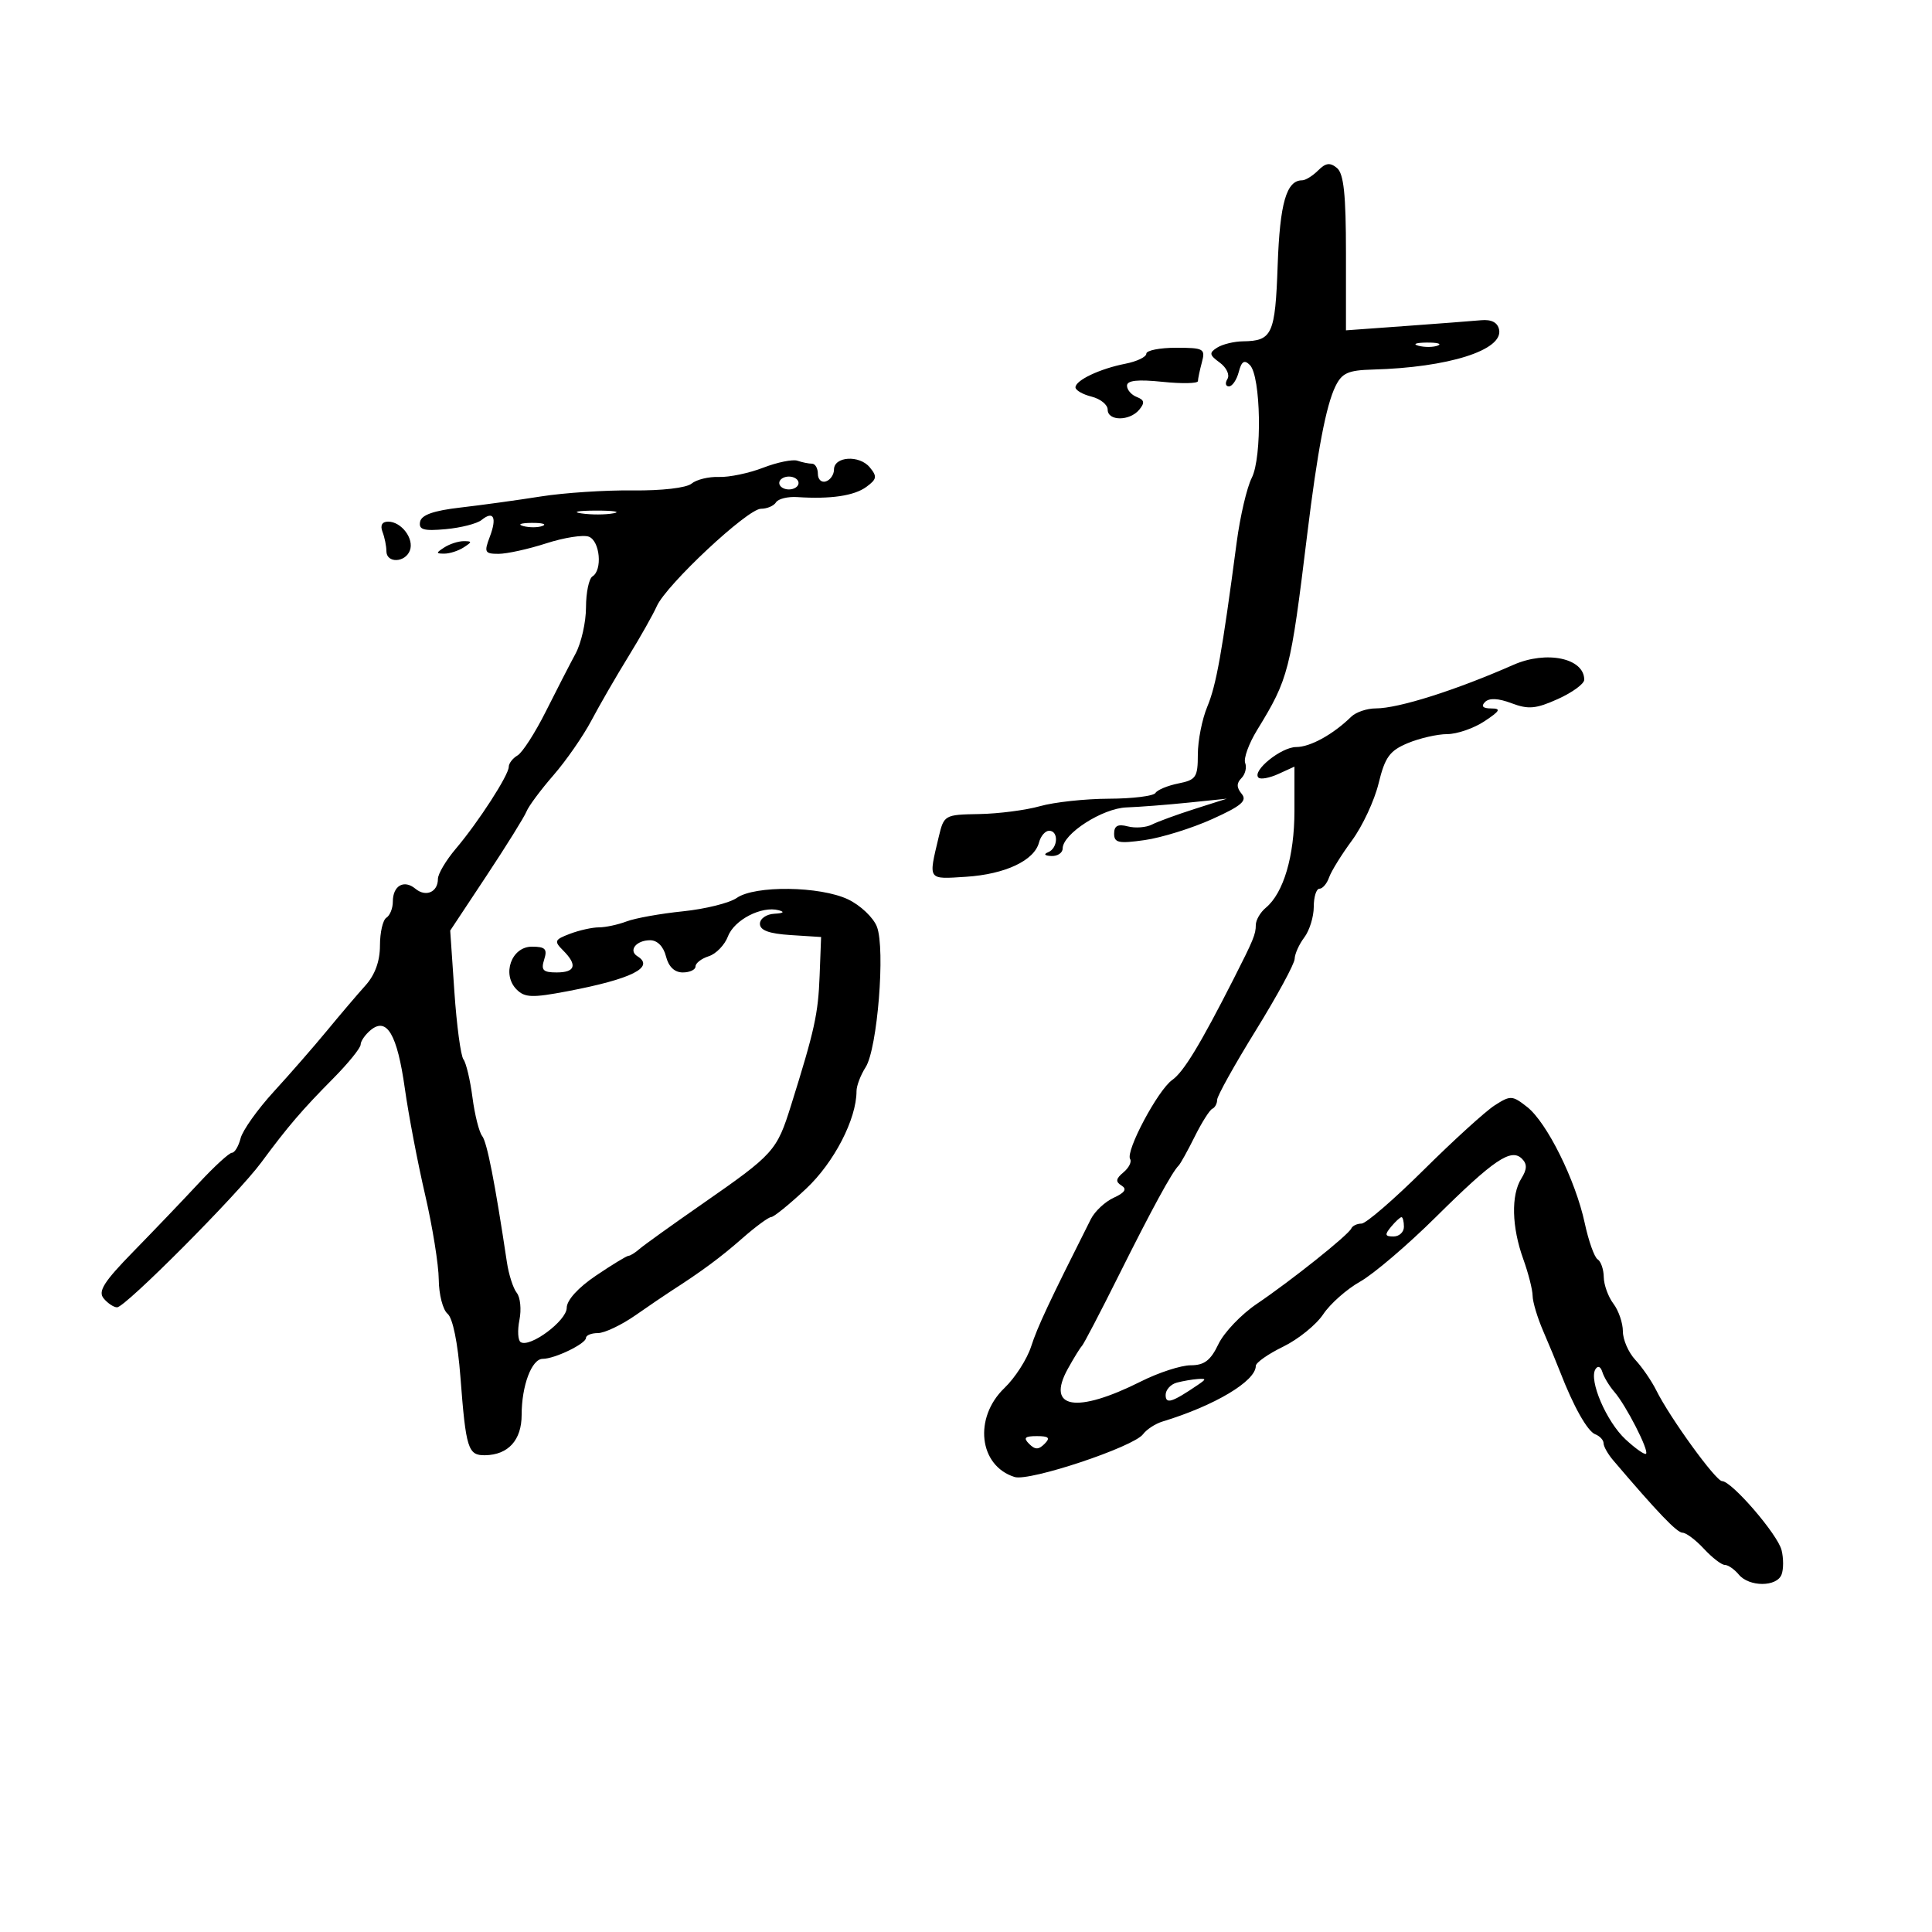 <svg xmlns="http://www.w3.org/2000/svg" width="300" height="300" viewBox="0 0 300 300" version="1.1">
	<path d="M 204.677 26.465 C 203.833 27.309, 202.716 28, 202.194 28 C 199.758 28, 198.736 31.546, 198.396 41.180 C 198.016 51.939, 197.557 52.944, 193 53 C 191.625 53.017, 189.827 53.456, 189.005 53.976 C 187.716 54.791, 187.772 55.113, 189.408 56.309 C 190.453 57.073, 190.986 58.214, 190.594 58.848 C 190.202 59.482, 190.306 60, 190.824 60 C 191.343 60, 192.029 58.995, 192.351 57.767 C 192.789 56.092, 193.220 55.820, 194.078 56.678 C 195.795 58.395, 196.006 70.987, 194.372 74.202 C 193.616 75.688, 192.564 80.188, 192.033 84.202 C 189.766 101.328, 188.860 106.400, 187.471 109.723 C 186.662 111.660, 186 115.001, 186 117.147 C 186 120.690, 185.721 121.106, 182.979 121.654 C 181.318 121.986, 179.716 122.650, 179.420 123.129 C 179.124 123.608, 175.871 124.011, 172.191 124.024 C 168.511 124.037, 163.700 124.557, 161.500 125.180 C 159.300 125.803, 155.045 126.355, 152.044 126.406 C 146.659 126.499, 146.576 126.546, 145.754 130 C 144.148 136.748, 143.999 136.532, 150 136.146 C 156.075 135.754, 160.602 133.630, 161.335 130.826 C 161.598 129.822, 162.305 129, 162.906 129 C 164.415 129, 164.288 131.717, 162.750 132.338 C 162.003 132.639, 162.205 132.874, 163.250 132.921 C 164.213 132.964, 165.004 132.438, 165.009 131.750 C 165.026 129.473, 171.196 125.505, 174.925 125.375 C 176.891 125.306, 181.200 124.973, 184.500 124.635 L 190.500 124.020 185.500 125.614 C 182.750 126.491, 179.764 127.583, 178.865 128.041 C 177.966 128.499, 176.279 128.624, 175.115 128.320 C 173.582 127.919, 173 128.229, 173 129.445 C 173 130.874, 173.703 131.023, 177.750 130.448 C 180.363 130.077, 185.071 128.613, 188.214 127.195 C 192.772 125.138, 193.701 124.344, 192.806 123.266 C 192.003 122.299, 191.992 121.608, 192.764 120.836 C 193.358 120.242, 193.622 119.178, 193.351 118.471 C 193.079 117.764, 193.918 115.457, 195.214 113.343 C 200.096 105.382, 200.388 104.242, 202.981 83 C 204.559 70.071, 205.909 62.976, 207.357 60.004 C 208.374 57.914, 209.322 57.488, 213.177 57.384 C 224.887 57.068, 233.426 54.371, 232.781 51.192 C 232.553 50.070, 231.606 49.576, 229.969 49.726 C 228.611 49.851, 223.338 50.254, 218.250 50.623 L 209 51.294 209 39.269 C 209 30.207, 208.657 26.960, 207.606 26.088 C 206.532 25.197, 205.859 25.283, 204.677 26.465 M 220.269 53.693 C 221.242 53.947, 222.592 53.930, 223.269 53.656 C 223.946 53.382, 223.150 53.175, 221.500 53.195 C 219.850 53.215, 219.296 53.439, 220.269 53.693 M 178 54.921 C 178 55.427, 176.537 56.128, 174.750 56.479 C 170.787 57.256, 167 59.050, 167 60.150 C 167 60.597, 168.125 61.244, 169.500 61.589 C 170.875 61.934, 172 62.843, 172 63.608 C 172 65.406, 175.413 65.412, 176.903 63.617 C 177.788 62.550, 177.702 62.100, 176.526 61.648 C 175.686 61.326, 175 60.536, 175 59.891 C 175 59.070, 176.641 58.890, 180.500 59.288 C 183.525 59.600, 186.006 59.551, 186.014 59.178 C 186.021 58.805, 186.299 57.487, 186.630 56.250 C 187.192 54.155, 186.916 54, 182.617 54 C 180.077 54, 178 54.414, 178 54.921 M 118.500 72.628 C 116.300 73.478, 113.210 74.123, 111.632 74.062 C 110.055 74.001, 108.143 74.466, 107.384 75.096 C 106.584 75.760, 102.744 76.204, 98.252 76.151 C 93.988 76.100, 87.575 76.522, 84 77.088 C 80.425 77.654, 74.804 78.429, 71.510 78.809 C 67.311 79.293, 65.432 79.958, 65.229 81.029 C 64.996 82.256, 65.786 82.481, 69.219 82.167 C 71.574 81.951, 74.073 81.312, 74.774 80.745 C 76.646 79.232, 77.195 80.356, 76.053 83.361 C 75.144 85.751, 75.272 86, 77.410 86 C 78.708 86, 82.043 85.266, 84.822 84.369 C 87.600 83.471, 90.576 83.007, 91.436 83.337 C 93.165 84, 93.578 88.525, 92 89.500 C 91.450 89.840, 90.997 92.004, 90.994 94.309 C 90.990 96.614, 90.260 99.850, 89.371 101.500 C 88.481 103.150, 86.399 107.200, 84.743 110.500 C 83.088 113.800, 81.118 116.860, 80.367 117.300 C 79.615 117.740, 79 118.537, 79 119.071 C 79 120.355, 74.281 127.658, 70.783 131.785 C 69.253 133.591, 68 135.702, 68 136.476 C 68 138.534, 66.126 139.350, 64.500 138 C 62.732 136.533, 61 137.523, 61 140 C 61 141.035, 60.550 142.160, 60 142.500 C 59.450 142.840, 59 144.784, 59 146.819 C 59 149.251, 58.228 151.378, 56.750 153.019 C 55.512 154.393, 52.835 157.539, 50.800 160.009 C 48.765 162.479, 45.040 166.750, 42.521 169.500 C 40.002 172.250, 37.680 175.512, 37.362 176.750 C 37.044 177.988, 36.439 179, 36.017 179 C 35.596 179, 33.283 181.119, 30.876 183.709 C 28.469 186.299, 23.901 191.077, 20.725 194.326 C 16.131 199.025, 15.184 200.517, 16.097 201.617 C 16.728 202.378, 17.666 203, 18.182 203 C 19.452 203, 36.889 185.481, 40.557 180.520 C 44.705 174.909, 46.890 172.358, 51.750 167.450 C 54.087 165.089, 56 162.727, 56 162.201 C 56 161.675, 56.698 160.666, 57.550 159.958 C 60.069 157.868, 61.680 160.613, 62.860 169 C 63.440 173.125, 64.856 180.550, 66.006 185.500 C 67.155 190.450, 68.112 196.389, 68.131 198.697 C 68.151 201.005, 68.766 203.391, 69.498 203.998 C 70.307 204.670, 71.089 208.512, 71.493 213.802 C 72.346 224.974, 72.670 226.007, 75.317 225.968 C 78.918 225.916, 81 223.621, 81 219.705 C 81 215.157, 82.564 211, 84.276 211 C 86.135 211, 90.983 208.654, 90.992 207.750 C 90.996 207.338, 91.832 207, 92.850 207 C 93.867 207, 96.479 205.762, 98.653 204.250 C 100.827 202.737, 103.306 201.050, 104.162 200.500 C 108.934 197.435, 111.892 195.248, 115.253 192.296 C 117.317 190.483, 119.342 188.992, 119.753 188.983 C 120.164 188.974, 122.605 186.991, 125.178 184.577 C 129.520 180.504, 133 173.765, 133 169.430 C 133 168.605, 133.637 166.933, 134.415 165.715 C 136.247 162.848, 137.493 147.339, 136.168 143.903 C 135.617 142.475, 133.598 140.563, 131.682 139.653 C 127.330 137.588, 117.219 137.458, 114.402 139.431 C 113.278 140.218, 109.515 141.153, 106.040 141.509 C 102.565 141.864, 98.630 142.570, 97.296 143.078 C 95.962 143.585, 94.028 144, 93 144 C 91.972 144, 89.945 144.451, 88.495 145.002 C 86.101 145.912, 86.004 146.147, 87.430 147.573 C 89.701 149.844, 89.364 151, 86.433 151 C 84.320 151, 83.978 150.645, 84.500 149 C 85.021 147.357, 84.680 147, 82.586 147 C 79.411 147, 77.882 151.310, 80.225 153.654 C 81.491 154.920, 82.652 154.959, 88.105 153.922 C 98.072 152.027, 101.742 150.194, 98.984 148.490 C 97.530 147.592, 98.788 146, 100.951 146 C 102.071 146, 103.027 146.971, 103.411 148.500 C 103.816 150.114, 104.740 151, 106.019 151 C 107.109 151, 108 150.580, 108 150.067 C 108 149.554, 108.926 148.841, 110.057 148.482 C 111.189 148.123, 112.531 146.734, 113.039 145.396 C 114.018 142.822, 118.276 140.633, 120.921 141.344 C 121.906 141.608, 121.653 141.812, 120.250 141.884 C 119.008 141.948, 118 142.648, 118 143.445 C 118 144.460, 119.415 144.981, 122.750 145.195 L 127.500 145.500 127.271 151.500 C 127.042 157.466, 126.501 159.924, 122.842 171.613 C 120.612 178.737, 120.205 179.188, 109 186.978 C 104.325 190.229, 99.956 193.363, 99.292 193.944 C 98.628 194.525, 97.863 195, 97.592 195 C 97.322 195, 95.053 196.382, 92.550 198.071 C 89.764 199.951, 88 201.895, 88 203.086 C 88 205.072, 82.311 209.310, 80.853 208.409 C 80.420 208.142, 80.332 206.591, 80.657 204.964 C 80.983 203.336, 80.796 201.441, 80.243 200.752 C 79.690 200.064, 79.001 197.925, 78.712 196 C 76.849 183.590, 75.628 177.359, 74.871 176.399 C 74.393 175.794, 73.715 173.094, 73.363 170.399 C 73.011 167.705, 72.382 165.050, 71.964 164.500 C 71.546 163.950, 70.912 159.225, 70.556 154 L 69.908 144.500 75.537 136 C 78.633 131.325, 81.433 126.825, 81.759 126 C 82.086 125.175, 83.962 122.651, 85.929 120.390 C 87.896 118.130, 90.551 114.305, 91.829 111.890 C 93.107 109.476, 95.677 105.025, 97.541 102 C 99.404 98.975, 101.404 95.432, 101.986 94.127 C 103.472 90.794, 116.083 79, 118.162 79 C 119.108 79, 120.159 78.552, 120.498 78.004 C 120.836 77.456, 122.325 77.088, 123.807 77.187 C 128.969 77.530, 132.631 76.990, 134.521 75.608 C 136.163 74.408, 136.236 73.989, 135.050 72.560 C 133.435 70.614, 129.500 70.867, 129.500 72.917 C 129.500 73.696, 128.938 74.521, 128.250 74.750 C 127.563 74.979, 127 74.454, 127 73.583 C 127 72.713, 126.587 72, 126.082 72 C 125.577 72, 124.564 71.794, 123.832 71.542 C 123.099 71.290, 120.700 71.779, 118.500 72.628 M 121 75 C 121 75.550, 121.675 76, 122.500 76 C 123.325 76, 124 75.550, 124 75 C 124 74.450, 123.325 74, 122.500 74 C 121.675 74, 121 74.450, 121 75 M 90.264 79.718 C 91.784 79.947, 94.034 79.941, 95.264 79.704 C 96.494 79.467, 95.250 79.279, 92.500 79.286 C 89.750 79.294, 88.744 79.488, 90.264 79.718 M 59.393 82.582 C 59.727 83.452, 60 84.802, 60 85.582 C 60 87.477, 62.909 87.401, 63.643 85.487 C 64.341 83.668, 62.336 81, 60.271 81 C 59.328 81, 59.007 81.577, 59.393 82.582 M 81.269 81.693 C 82.242 81.947, 83.592 81.930, 84.269 81.656 C 84.946 81.382, 84.150 81.175, 82.500 81.195 C 80.850 81.215, 80.296 81.439, 81.269 81.693 M 69 85 C 67.667 85.862, 67.667 85.969, 69 85.969 C 69.825 85.969, 71.175 85.533, 72 85 C 73.333 84.138, 73.333 84.031, 72 84.031 C 71.175 84.031, 69.825 84.467, 69 85 M 235 103.237 C 226.013 107.196, 217.155 110, 213.634 110 C 212.264 110, 210.548 110.581, 209.821 111.291 C 207 114.047, 203.457 116, 201.277 116 C 198.945 116, 194.369 119.703, 195.412 120.746 C 195.731 121.064, 197.118 120.811, 198.496 120.184 L 201 119.043 201 125.899 C 201 132.938, 199.309 138.669, 196.558 140.952 C 195.701 141.663, 195 142.871, 195 143.636 C 195 145.063, 194.635 145.949, 191.559 152 C 186.371 162.203, 183.783 166.464, 182.024 167.695 C 179.805 169.250, 174.738 178.767, 175.485 179.976 C 175.756 180.415, 175.287 181.347, 174.442 182.048 C 173.257 183.032, 173.190 183.500, 174.151 184.093 C 175.028 184.635, 174.672 185.193, 172.948 185.979 C 171.602 186.592, 170.001 188.086, 169.391 189.297 C 162.858 202.278, 161.108 206.010, 160.113 209.085 C 159.476 211.057, 157.614 213.954, 155.977 215.522 C 151.148 220.149, 151.995 227.609, 157.547 229.348 C 159.850 230.069, 176.019 224.684, 177.490 222.705 C 178.046 221.958, 179.400 221.074, 180.500 220.739 C 188.607 218.276, 195 214.465, 195 212.096 C 195 211.591, 196.912 210.247, 199.250 209.109 C 201.588 207.971, 204.385 205.709, 205.466 204.082 C 206.547 202.456, 209.131 200.171, 211.207 199.004 C 213.284 197.836, 218.559 193.339, 222.930 189.009 C 231.957 180.067, 234.646 178.246, 236.332 179.932 C 237.156 180.756, 237.128 181.566, 236.225 183.011 C 234.618 185.584, 234.739 190.531, 236.529 195.500 C 237.321 197.700, 237.977 200.272, 237.985 201.216 C 237.993 202.160, 238.737 204.635, 239.639 206.716 C 240.540 208.797, 241.712 211.625, 242.244 213 C 244.339 218.418, 246.500 222.254, 247.720 222.723 C 248.424 222.993, 249 223.616, 249 224.107 C 249 224.598, 249.670 225.788, 250.490 226.750 C 257.385 234.851, 260.401 238, 261.263 238 C 261.817 238, 263.313 239.125, 264.588 240.500 C 265.862 241.875, 267.321 243, 267.830 243 C 268.339 243, 269.315 243.675, 270 244.500 C 271.609 246.439, 275.895 246.438, 276.639 244.498 C 276.956 243.672, 276.956 241.962, 276.639 240.698 C 276.024 238.249, 268.918 230.008, 267.404 229.988 C 266.420 229.975, 259.308 220.162, 257.180 215.882 C 256.454 214.422, 254.992 212.295, 253.930 211.155 C 252.869 210.016, 252 208.026, 252 206.733 C 252 205.440, 251.339 203.509, 250.532 202.441 C 249.724 201.374, 249.049 199.514, 249.032 198.309 C 249.014 197.104, 248.586 195.862, 248.081 195.550 C 247.575 195.238, 246.673 192.703, 246.076 189.917 C 244.649 183.263, 240.209 174.310, 237.141 171.896 C 234.831 170.079, 234.547 170.065, 232.097 171.637 C 230.668 172.553, 225.712 177.060, 221.083 181.651 C 216.454 186.243, 212.104 190, 211.416 190 C 210.729 190, 210.017 190.338, 209.833 190.750 C 209.382 191.766, 200.513 198.843, 195.129 202.484 C 192.725 204.110, 190.054 206.916, 189.194 208.720 C 187.990 211.245, 187 212, 184.897 212 C 183.394 212, 179.918 213.128, 177.174 214.507 C 167.108 219.562, 162.382 218.746, 165.814 212.545 C 166.741 210.870, 167.725 209.275, 168 209 C 168.275 208.725, 170.859 203.775, 173.742 198 C 178.880 187.709, 181.994 181.996, 183.010 181 C 183.290 180.725, 184.415 178.700, 185.510 176.500 C 186.604 174.300, 187.838 172.350, 188.250 172.167 C 188.662 171.983, 189 171.355, 189 170.771 C 189 170.186, 191.700 165.340, 195 160 C 198.300 154.660, 201.014 149.664, 201.032 148.896 C 201.049 148.128, 201.724 146.626, 202.532 145.559 C 203.339 144.491, 204 142.354, 204 140.809 C 204 139.264, 204.398 138, 204.883 138 C 205.369 138, 206.041 137.213, 206.377 136.250 C 206.712 135.287, 208.314 132.700, 209.936 130.500 C 211.558 128.300, 213.417 124.316, 214.067 121.647 C 215.060 117.568, 215.782 116.571, 218.592 115.397 C 220.431 114.629, 223.188 113.997, 224.718 113.993 C 226.248 113.990, 228.850 113.093, 230.500 112 C 232.937 110.386, 233.134 110.012, 231.550 110.007 C 230.261 110.002, 229.936 109.664, 230.592 109.008 C 231.247 108.353, 232.643 108.416, 234.710 109.197 C 237.328 110.185, 238.502 110.077, 241.919 108.537 C 244.163 107.524, 246 106.180, 246 105.548 C 246 102.199, 240.147 100.969, 235 103.237 M 216 190.500 C 214.980 191.729, 215.049 192, 216.378 192 C 217.270 192, 218 191.325, 218 190.500 C 218 189.675, 217.830 189, 217.622 189 C 217.415 189, 216.685 189.675, 216 190.500 M 247.738 212.615 C 246.683 214.323, 249.446 220.757, 252.417 223.511 C 253.960 224.941, 255.391 225.943, 255.596 225.737 C 256.088 225.246, 252.488 218.214, 250.677 216.131 C 249.898 215.234, 249.060 213.847, 248.814 213.049 C 248.547 212.183, 248.113 212.008, 247.738 212.615 M 182.750 214.689 C 181.787 214.941, 181 215.804, 181 216.609 C 181 218.084, 181.977 217.780, 186 215.049 C 187.333 214.144, 187.333 214.042, 186 214.131 C 185.175 214.187, 183.713 214.438, 182.750 214.689 M 159.800 224.200 C 160.733 225.133, 161.267 225.133, 162.200 224.200 C 163.133 223.267, 162.867 223, 161 223 C 159.133 223, 158.867 223.267, 159.800 224.200" stroke="none" fill="black" fill-rule="evenodd"/>
</svg>